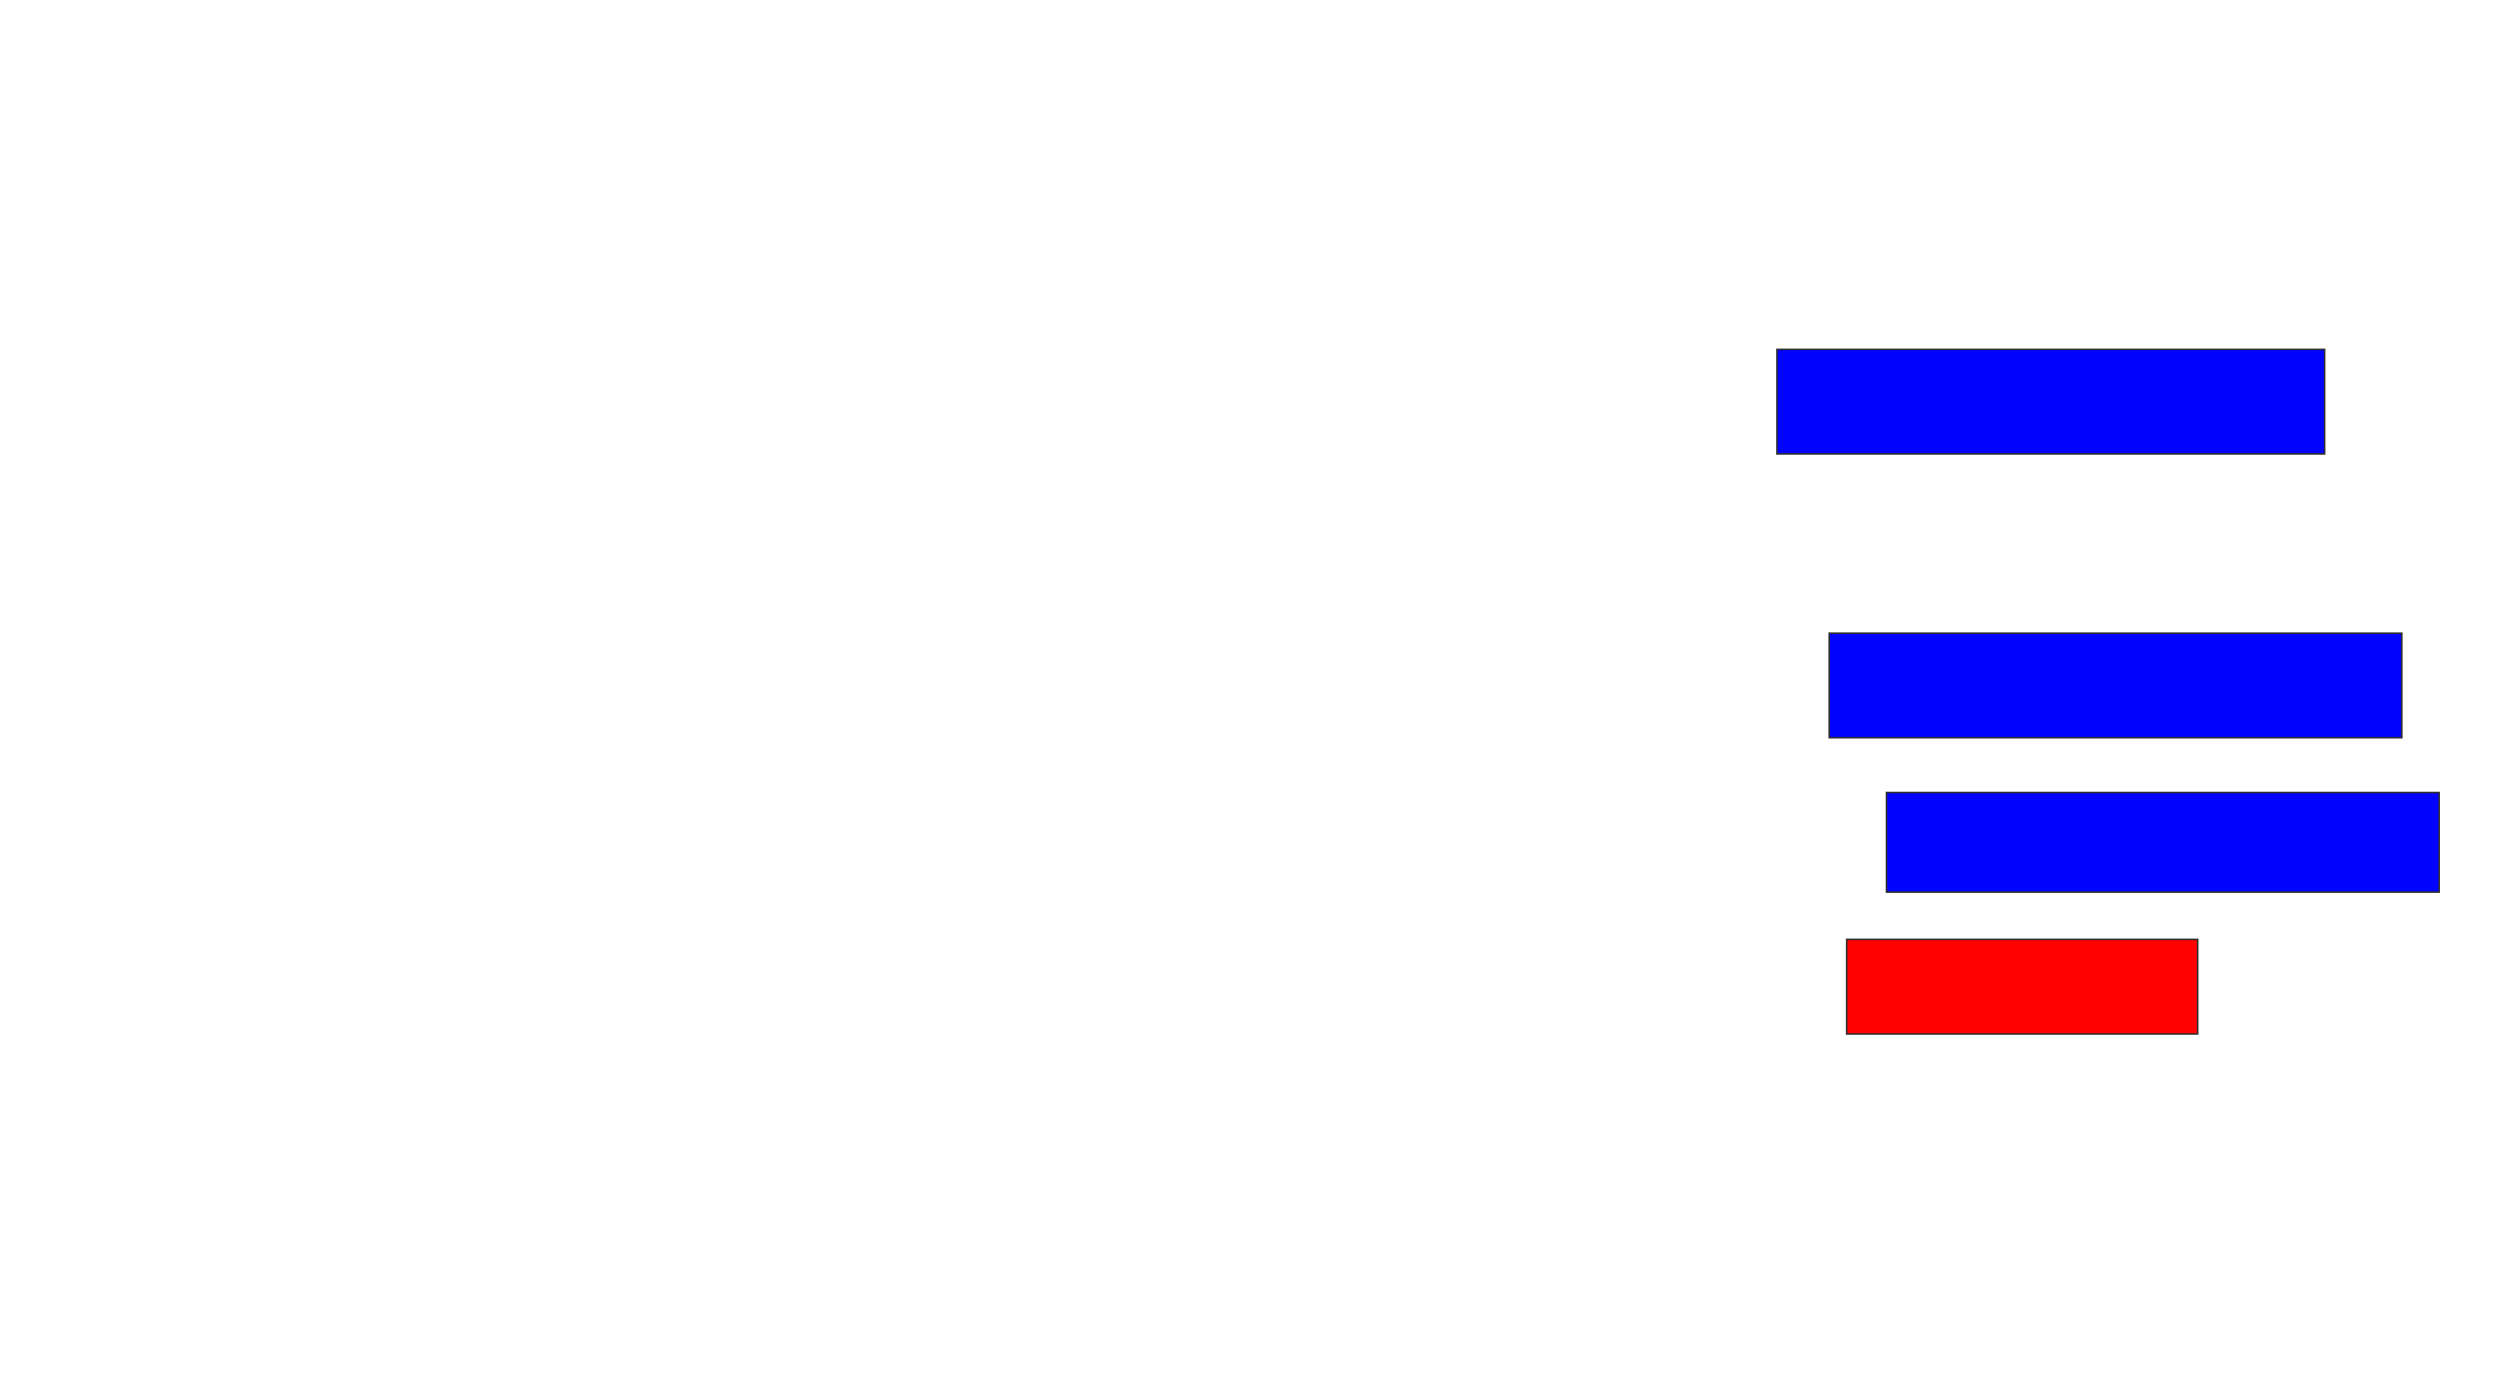 <svg xmlns="http://www.w3.org/2000/svg" width="1594" height="882">
 <!-- Created with Image Occlusion Enhanced -->
 <g>
  <title>Labels</title>
 </g>
 <g>
  <title>Masks</title>
  <rect id="7f49b9677e8649e0a5c40b1428db1fa5-ao-1" height="66.667" width="349.206" y="222.762" x="1132.984" stroke="#2D2D2D" fill="#0203ff"/>
  <rect id="7f49b9677e8649e0a5c40b1428db1fa5-ao-2" height="66.667" width="365.079" y="403.714" x="1166.318" stroke="#2D2D2D" fill="#0203ff"/>
  <rect id="7f49b9677e8649e0a5c40b1428db1fa5-ao-3" height="63.492" width="352.381" y="505.302" x="1202.825" stroke="#2D2D2D" fill="#0203ff"/>
  <rect id="7f49b9677e8649e0a5c40b1428db1fa5-ao-4" height="60.317" width="223.81" y="598.952" x="1177.429" stroke="#2D2D2D" fill="#ff0200" class="qshape"/>
 </g>
</svg>